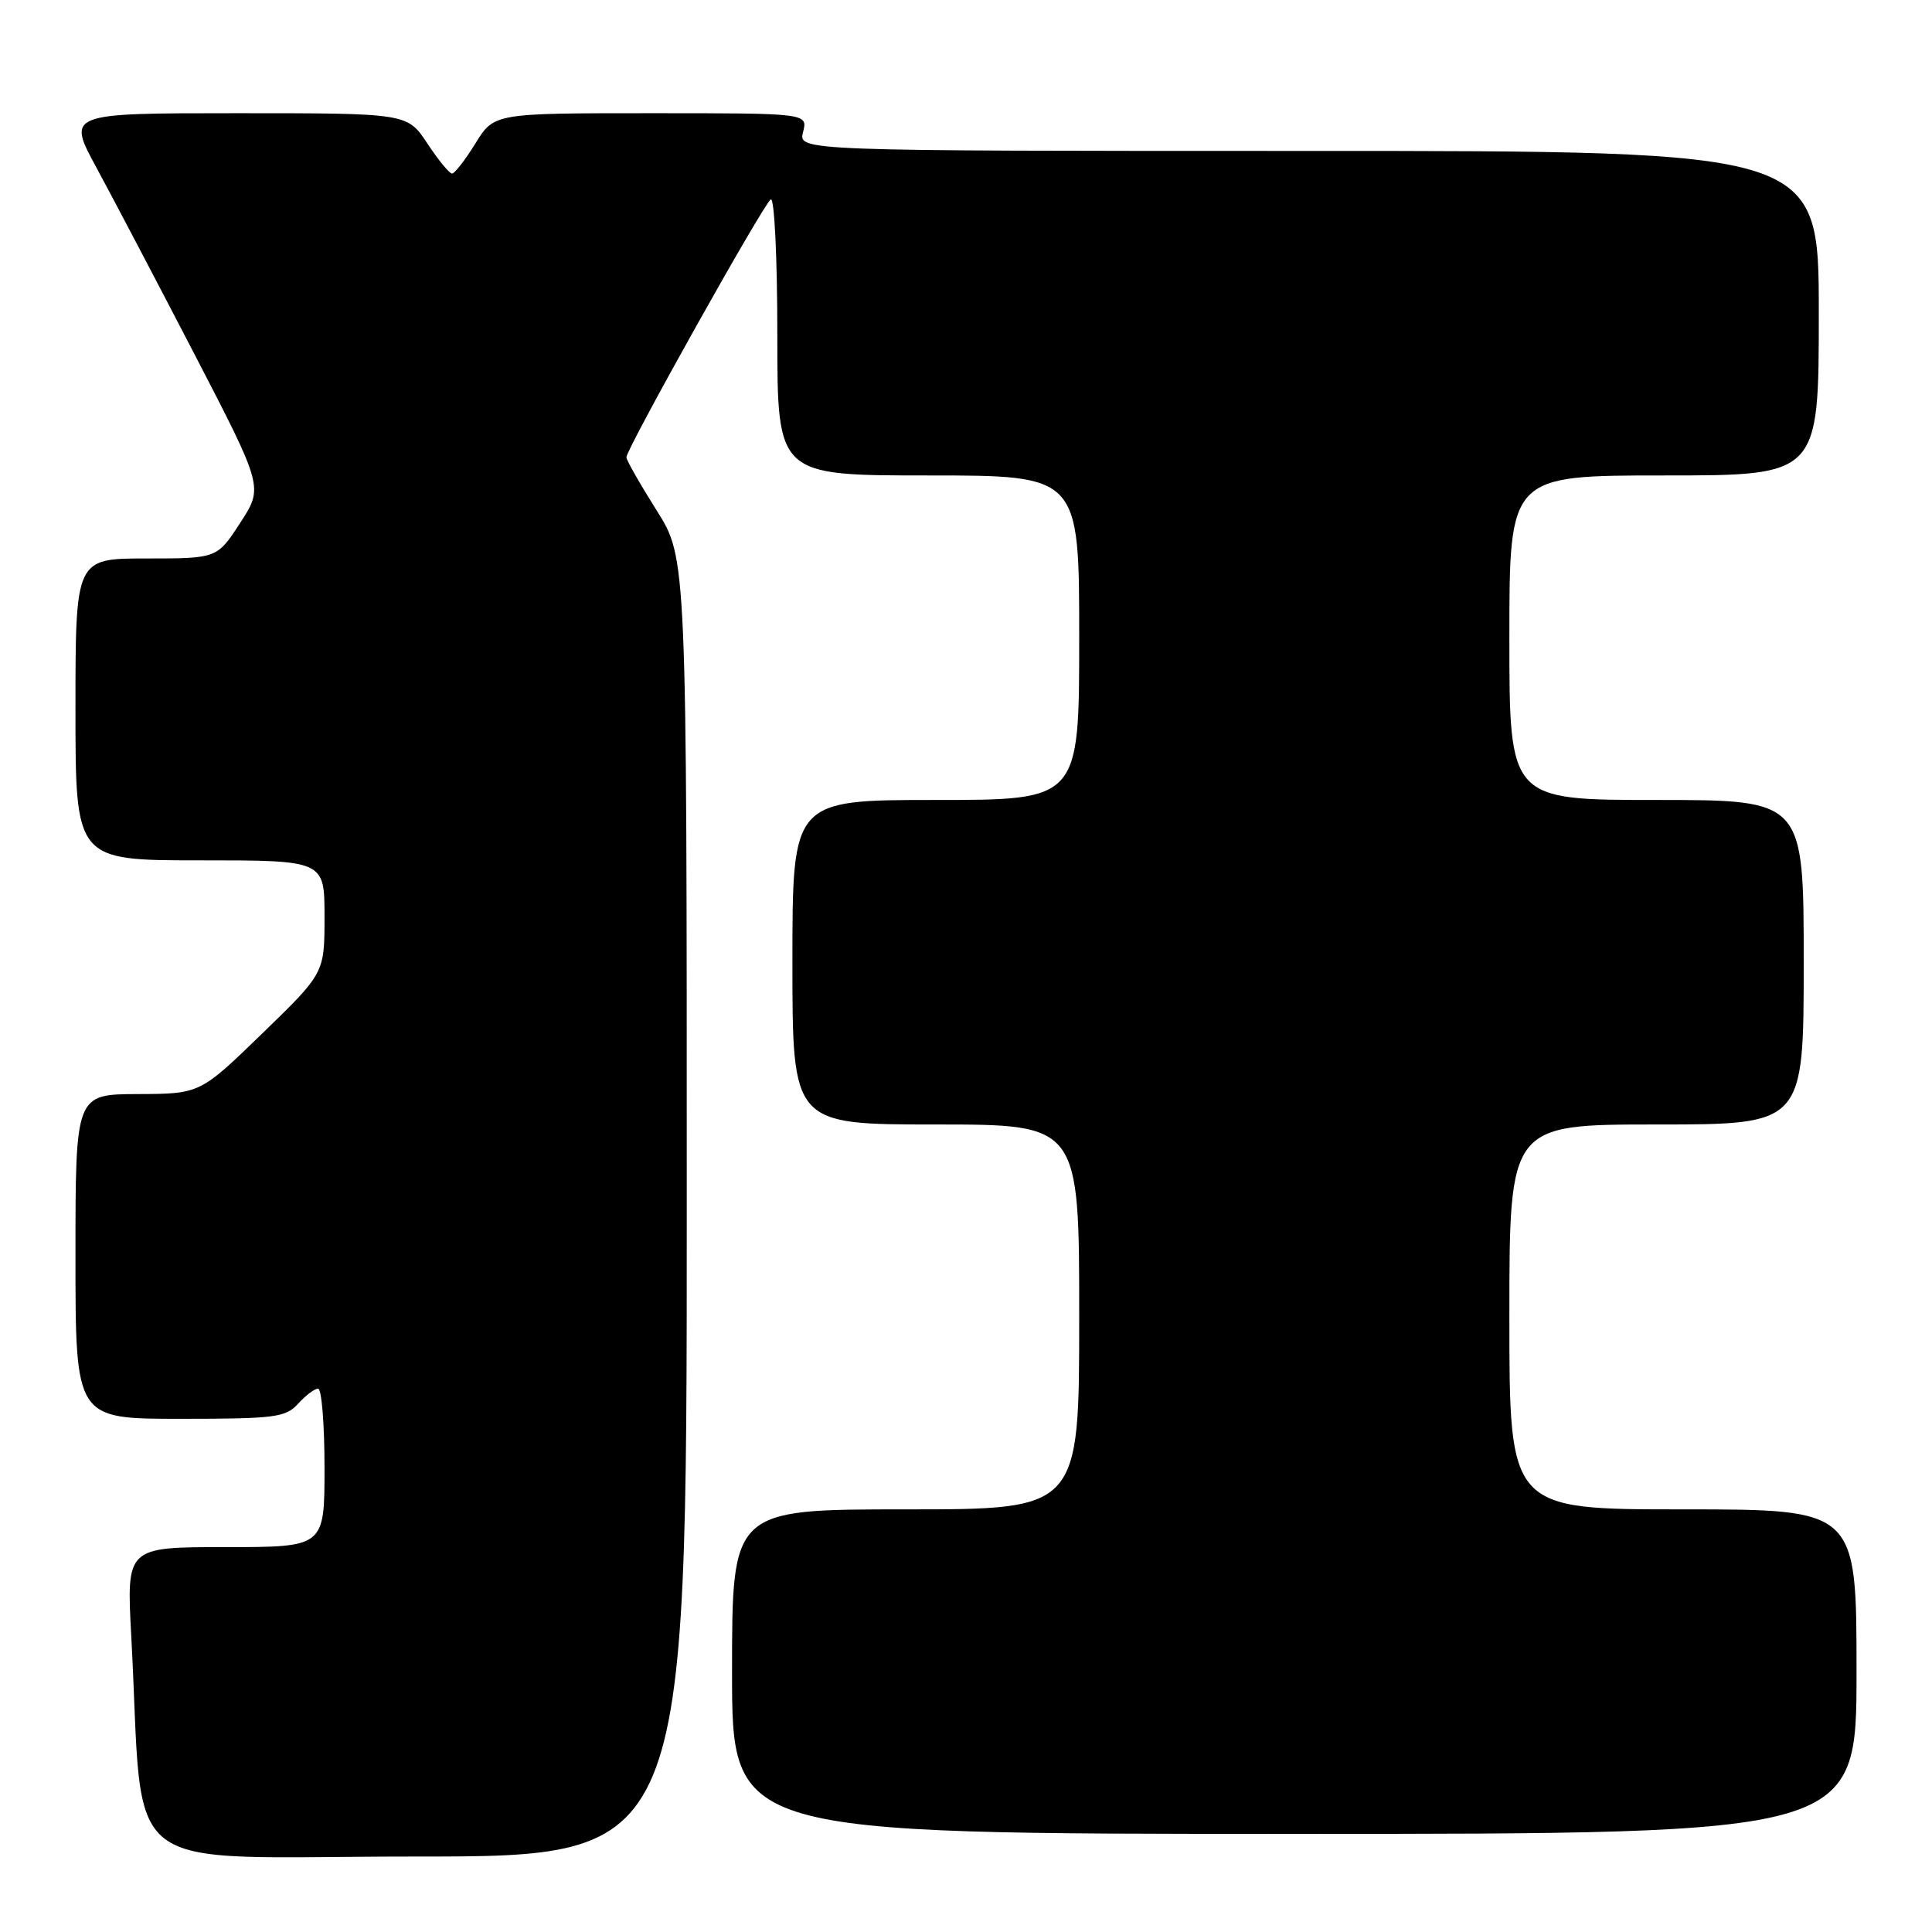 <?xml version="1.0" encoding="UTF-8" standalone="no"?>
<!DOCTYPE svg PUBLIC "-//W3C//DTD SVG 1.1//EN" "http://www.w3.org/Graphics/SVG/1.1/DTD/svg11.dtd" >
<svg xmlns="http://www.w3.org/2000/svg" xmlns:xlink="http://www.w3.org/1999/xlink" version="1.1" viewBox="0 0 256 256">
 <g >
 <path fill="currentColor"
d=" M 91.00 159.98 C 91.00 73.95 91.00 73.95 87.00 67.62 C 84.80 64.13 83.00 60.97 83.00 60.59 C 83.00 59.48 101.17 27.01 102.13 26.42 C 102.61 26.12 103.00 34.13 103.00 44.44 C 103.00 63.00 103.00 63.00 123.00 63.00 C 143.00 63.00 143.00 63.00 143.00 84.50 C 143.00 106.00 143.00 106.00 124.00 106.00 C 105.00 106.00 105.00 106.00 105.00 127.50 C 105.00 149.00 105.00 149.00 124.00 149.00 C 143.00 149.00 143.00 149.00 143.00 174.50 C 143.00 200.00 143.00 200.00 120.00 200.00 C 97.00 200.00 97.00 200.00 97.00 221.50 C 97.00 243.00 97.00 243.00 171.50 243.00 C 246.00 243.00 246.00 243.00 246.00 221.50 C 246.00 200.00 246.00 200.00 223.00 200.00 C 200.00 200.00 200.00 200.00 200.00 174.50 C 200.00 149.00 200.00 149.00 219.50 149.00 C 239.00 149.00 239.00 149.00 239.00 127.50 C 239.00 106.00 239.00 106.00 219.50 106.00 C 200.00 106.00 200.00 106.00 200.00 84.50 C 200.00 63.00 200.00 63.00 220.50 63.00 C 241.00 63.00 241.00 63.00 241.00 41.50 C 241.00 20.00 241.00 20.00 173.39 20.00 C 105.78 20.00 105.78 20.00 106.41 17.50 C 107.04 15.00 107.04 15.00 86.26 15.00 C 65.47 15.00 65.47 15.00 63.00 19.00 C 61.64 21.20 60.24 23.00 59.90 23.00 C 59.55 23.00 58.07 21.20 56.62 19.00 C 53.97 15.00 53.97 15.00 31.42 15.00 C 8.86 15.00 8.86 15.00 12.80 22.25 C 14.96 26.24 20.82 37.39 25.82 47.03 C 34.90 64.56 34.90 64.56 31.83 69.28 C 28.76 74.00 28.76 74.00 19.38 74.00 C 10.00 74.00 10.00 74.00 10.00 94.00 C 10.00 114.00 10.00 114.00 26.50 114.00 C 43.00 114.00 43.00 114.00 43.00 121.47 C 43.00 128.94 43.00 128.94 34.75 136.94 C 26.50 144.94 26.50 144.94 18.25 144.97 C 10.00 145.00 10.00 145.00 10.00 166.50 C 10.00 188.00 10.00 188.00 23.85 188.00 C 36.42 188.00 37.86 187.82 39.50 186.00 C 40.50 184.90 41.69 184.00 42.15 184.00 C 42.62 184.00 43.00 188.72 43.00 194.50 C 43.00 205.00 43.00 205.00 29.88 205.00 C 16.76 205.00 16.76 205.00 17.39 216.75 C 19.16 249.40 14.77 246.00 55.11 246.00 C 91.00 246.00 91.00 246.00 91.00 159.98 Z "/>
</g>
</svg>